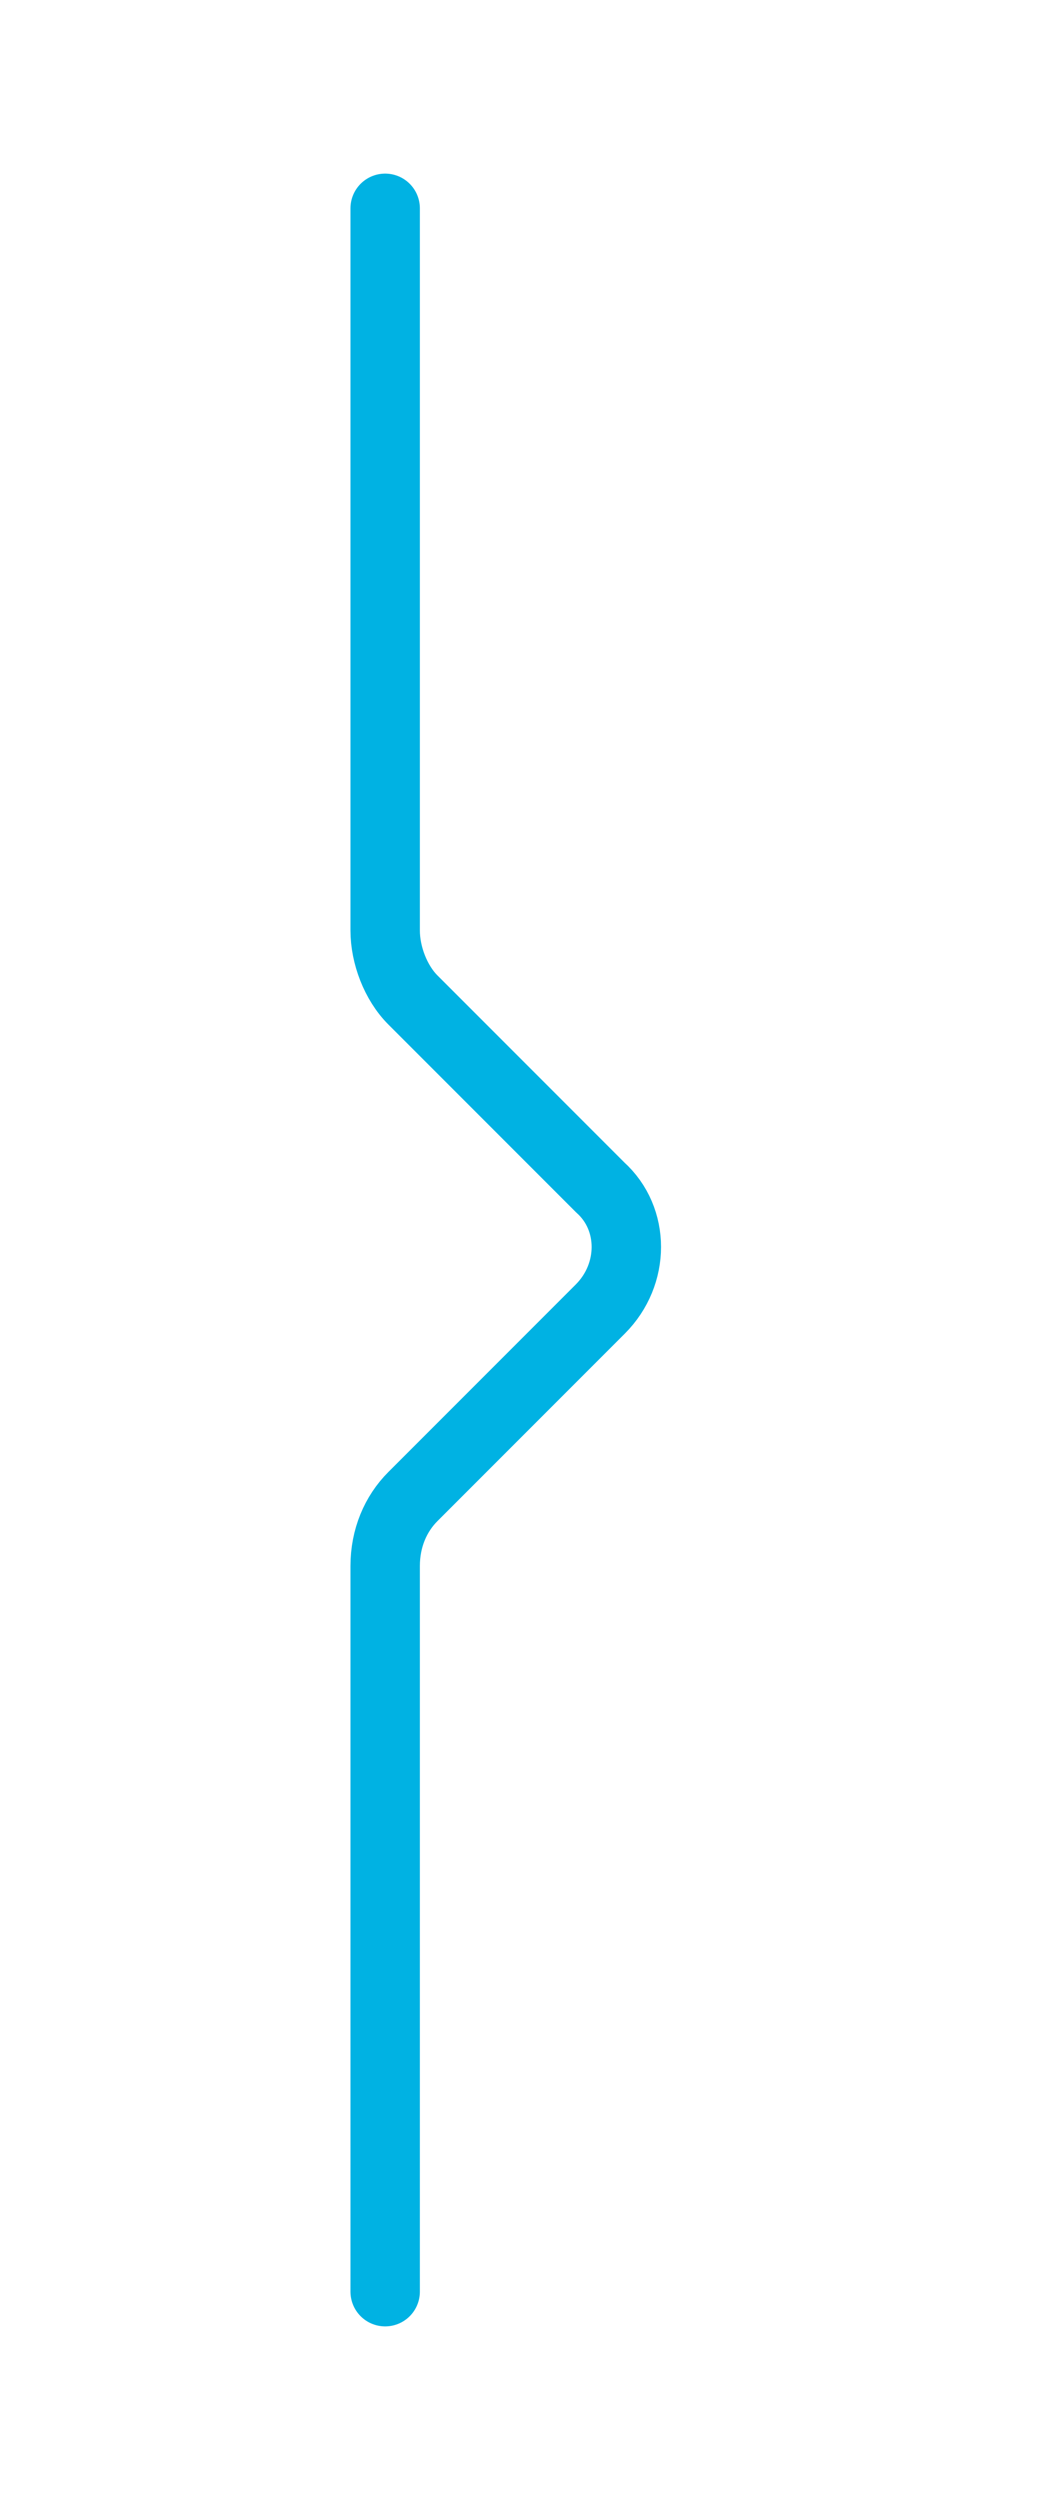 <?xml version="1.0" encoding="utf-8"?>
<!-- Generator: Adobe Illustrator 23.0.3, SVG Export Plug-In . SVG Version: 6.00 Build 0)  -->
<svg version="1.1" id="Layer_1" xmlns="http://www.w3.org/2000/svg" xmlns:xlink="http://www.w3.org/1999/xlink" x="0px" y="0px"
	 viewBox="0 0 30 72" style="enable-background:new 0 0 30 72;" xml:space="preserve">
<style type="text/css">
	.st0{fill:none;stroke:#00B2E3;stroke-width:2;stroke-linecap:round;stroke-linejoin:round;stroke-miterlimit:10;}
</style>
<path class="st0" d="M11.1,66V45.1c0-0.8,0.3-1.5,0.8-2l5.4-5.4c1-1,1-2.6,0-3.5l-5.4-5.4c-0.5-0.5-0.8-1.3-0.8-2V6"/>
</svg>
